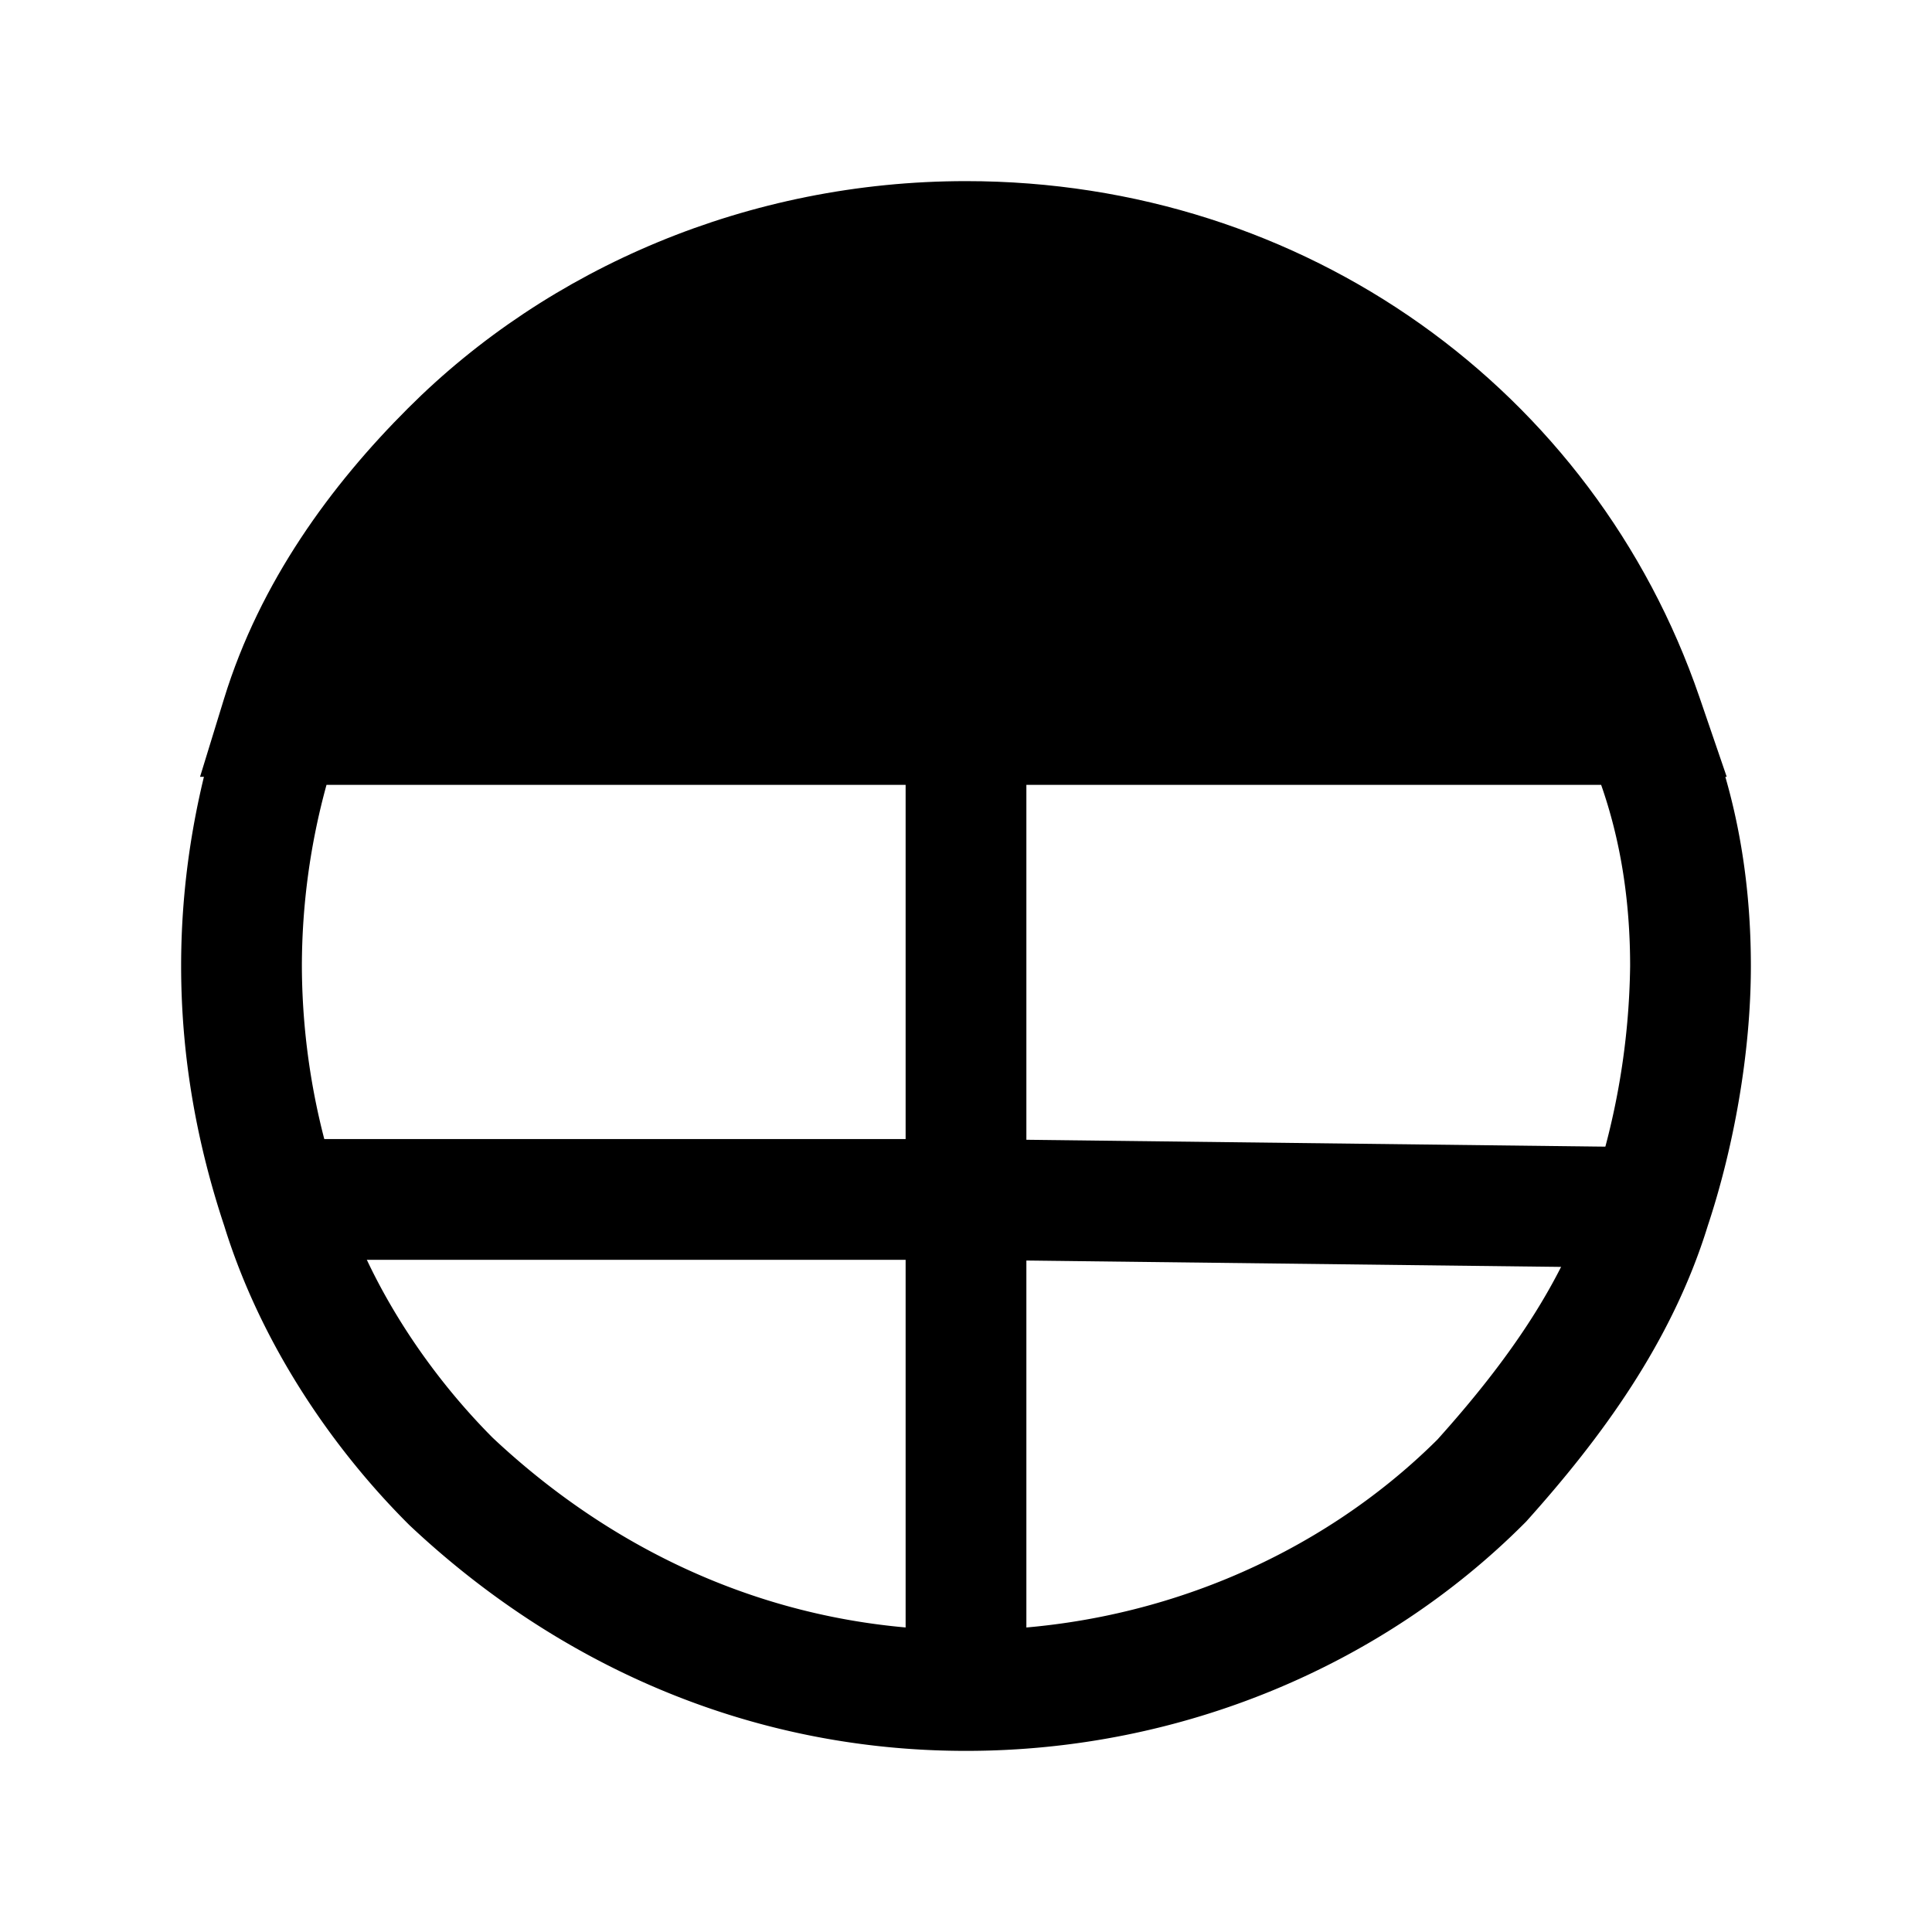<svg xmlns="http://www.w3.org/2000/svg" fill="none" viewBox="0 0 24 24">
  <path fill="#000" d="M20.4 8.9H3.5c.4-1.3 1.2-2.4 2.1-3.3C7.2 4 9.5 3 12 3c3.9 0 7.2 2.4 8.4 5.9Z"/>
  <path fill="#000" fill-rule="evenodd" d="M12 3.75c-2.302 0-4.41.921-5.87 2.38-.597.598-1.13 1.272-1.515 2.02h14.658c-1.331-2.647-4.075-4.4-7.273-4.4ZM5.07 5.07C6.81 3.329 9.3 2.25 12 2.25c4.216 0 7.804 2.6 9.11 6.407l.34.993H2.485l.298-.97C3.23 7.225 4.115 6.023 5.07 5.07Z" clip-rule="evenodd"/>
  <path fill="#000" fill-rule="evenodd" d="M2.96 8.25h17.927l.198.445c.448 1.007.665 2.112.665 3.305 0 1.086-.215 2.262-.536 3.229-.447 1.449-1.33 2.642-2.256 3.673l-.014.014-.014.014c-1.74 1.741-4.232 2.82-6.93 2.82-2.71 0-5.09-1.087-6.914-2.804l-.008-.008-.008-.008c-.97-.969-1.841-2.268-2.284-3.701-.32-.962-.536-2.04-.536-3.229 0-1.193.217-2.273.538-3.237l.171-.513Zm1.096 1.5A8.523 8.523 0 0 0 3.75 12a8.67 8.67 0 0 0 .462 2.763l.002.008.003.008c.357 1.16 1.08 2.255 1.905 3.083C7.697 19.34 9.715 20.25 12 20.25c2.294 0 4.397-.916 5.856-2.367.865-.963 1.576-1.962 1.927-3.104l.003-.008.002-.008A9.18 9.18 0 0 0 20.25 12c0-.823-.122-1.571-.36-2.25H4.057Z" clip-rule="evenodd"/>
  <path fill="#000" fill-rule="evenodd" d="M12.75 8.9V21h-1.5V8.9h1.5Z" clip-rule="evenodd"/>
  <path fill="#000" fill-rule="evenodd" d="M11.995 15.65H3.5v-1.5h8.509l8.4.1-.018 1.5-8.395-.1Z" clip-rule="evenodd"/>
</svg>
